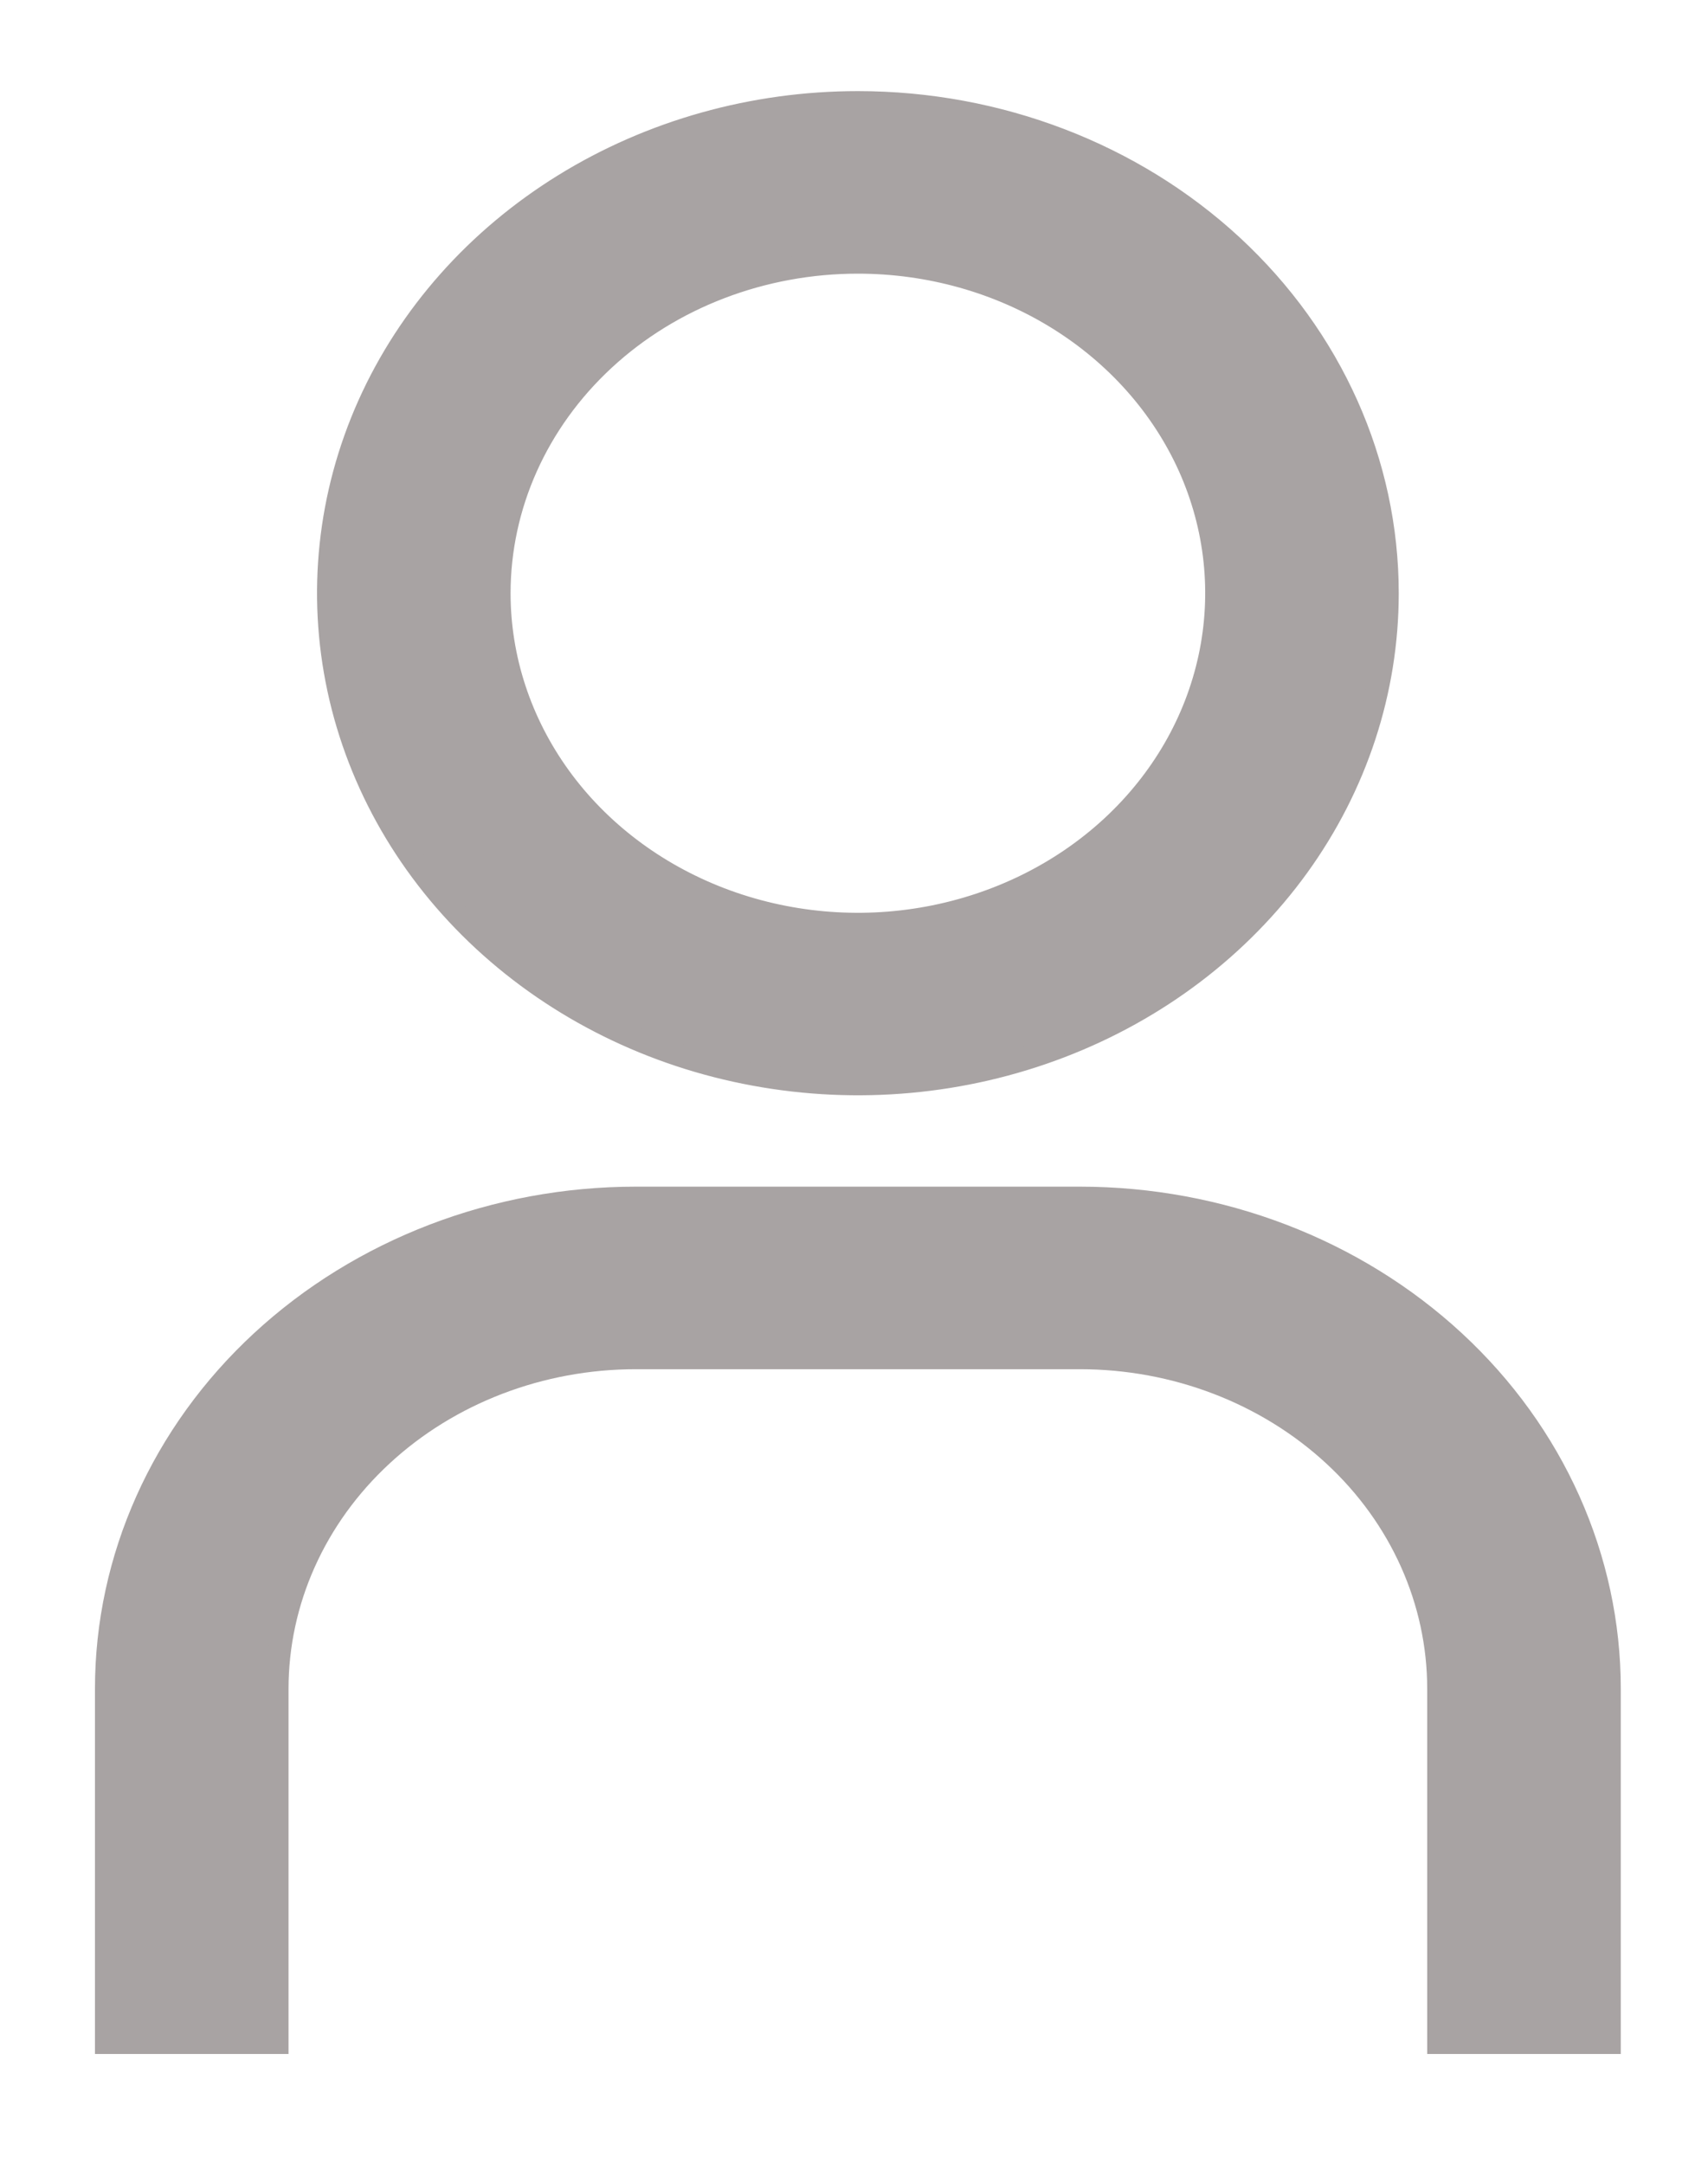 <svg width="15" height="19" viewBox="0 0 15 19" fill="none" xmlns="http://www.w3.org/2000/svg">
<path d="M7.534 2.303C8.159 2.303 8.769 2.474 9.287 2.794C9.806 3.115 10.208 3.569 10.446 4.099C10.683 4.629 10.745 5.212 10.624 5.774C10.503 6.337 10.205 6.854 9.765 7.261C9.325 7.668 8.763 7.946 8.15 8.059C7.538 8.172 6.903 8.114 6.326 7.893C5.75 7.672 5.258 7.299 4.913 6.821C4.568 6.343 4.384 5.782 4.384 5.209C4.384 4.441 4.714 3.702 5.304 3.156C5.894 2.61 6.697 2.303 7.534 2.303ZM7.534 0.9C6.616 0.9 5.718 1.152 4.954 1.624C4.189 2.097 3.592 2.769 3.239 3.557C2.886 4.346 2.794 5.214 2.974 6.051C3.154 6.888 3.598 7.656 4.249 8.258C4.9 8.86 5.728 9.27 6.629 9.435C7.529 9.601 8.463 9.516 9.311 9.191C10.16 8.866 10.887 8.314 11.399 7.606C11.911 6.897 12.184 6.063 12.184 5.209C12.184 4.063 11.693 2.967 10.82 2.159C9.947 1.352 8.765 0.9 7.534 0.9Z" fill="#A8A3A3" stroke="#A8A3A3" stroke-width="0.2"/>
<path d="M14.034 17.936H14.134V17.836V14.829C14.134 13.684 13.643 12.587 12.77 11.78C11.897 10.973 10.715 10.52 9.484 10.52H5.584C4.354 10.52 3.172 10.973 2.299 11.78C1.426 12.587 0.934 13.684 0.934 14.829V17.836V17.936H1.034H2.334H2.434V17.836V14.829C2.434 14.061 2.764 13.322 3.354 12.777C3.944 12.231 4.747 11.923 5.584 11.923H9.484C10.322 11.923 11.124 12.231 11.715 12.777C12.305 13.322 12.634 14.061 12.634 14.829V17.836V17.936H12.734H14.034Z" fill="#A8A3A3" stroke="#A8A3A3" stroke-width="0.2"/>
</svg>
